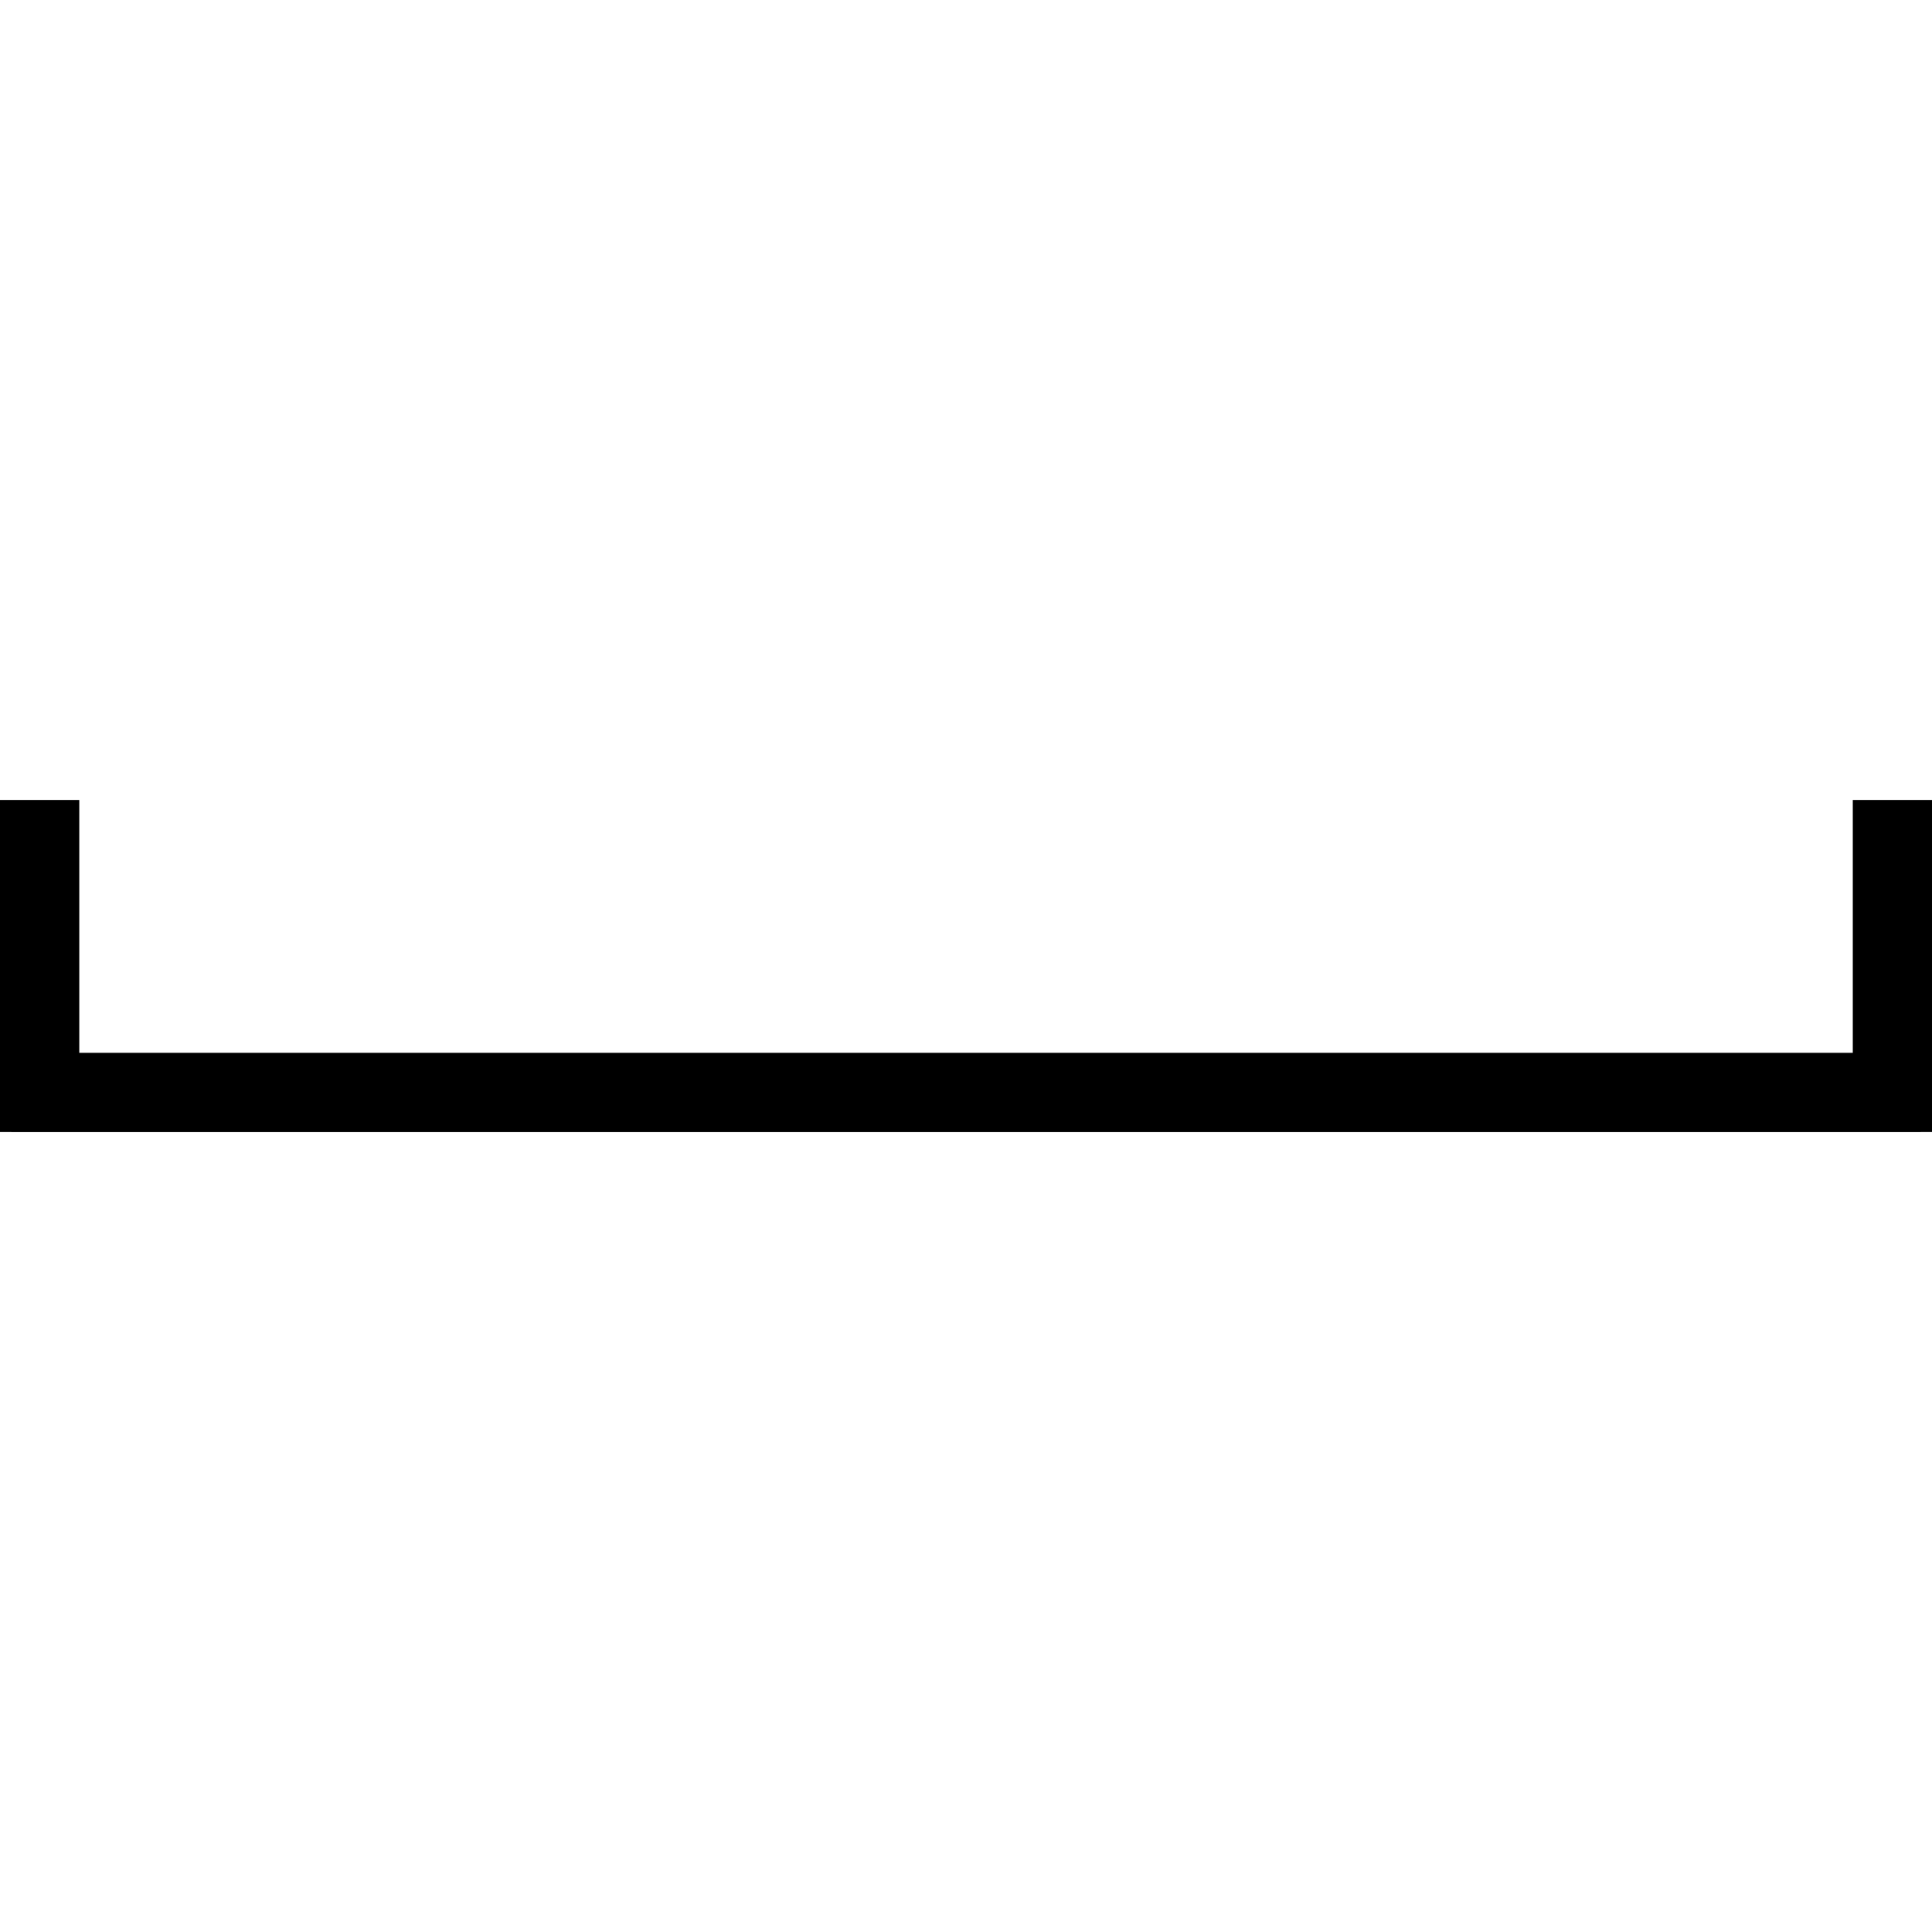 <!-- Generated by IcoMoon.io -->
<svg version="1.1" xmlns="http://www.w3.org/2000/svg" width="32" height="32" viewBox="0 0 32 32">
<title>uniE283</title>
<path d="M0.188 17.438h31.625v1.313h-31.625v-1.313zM30.688 13.25h1.313v5.5h-1.313v-5.5zM0 13.25h1.313v5.5h-1.313v-5.5z"></path>
</svg>
